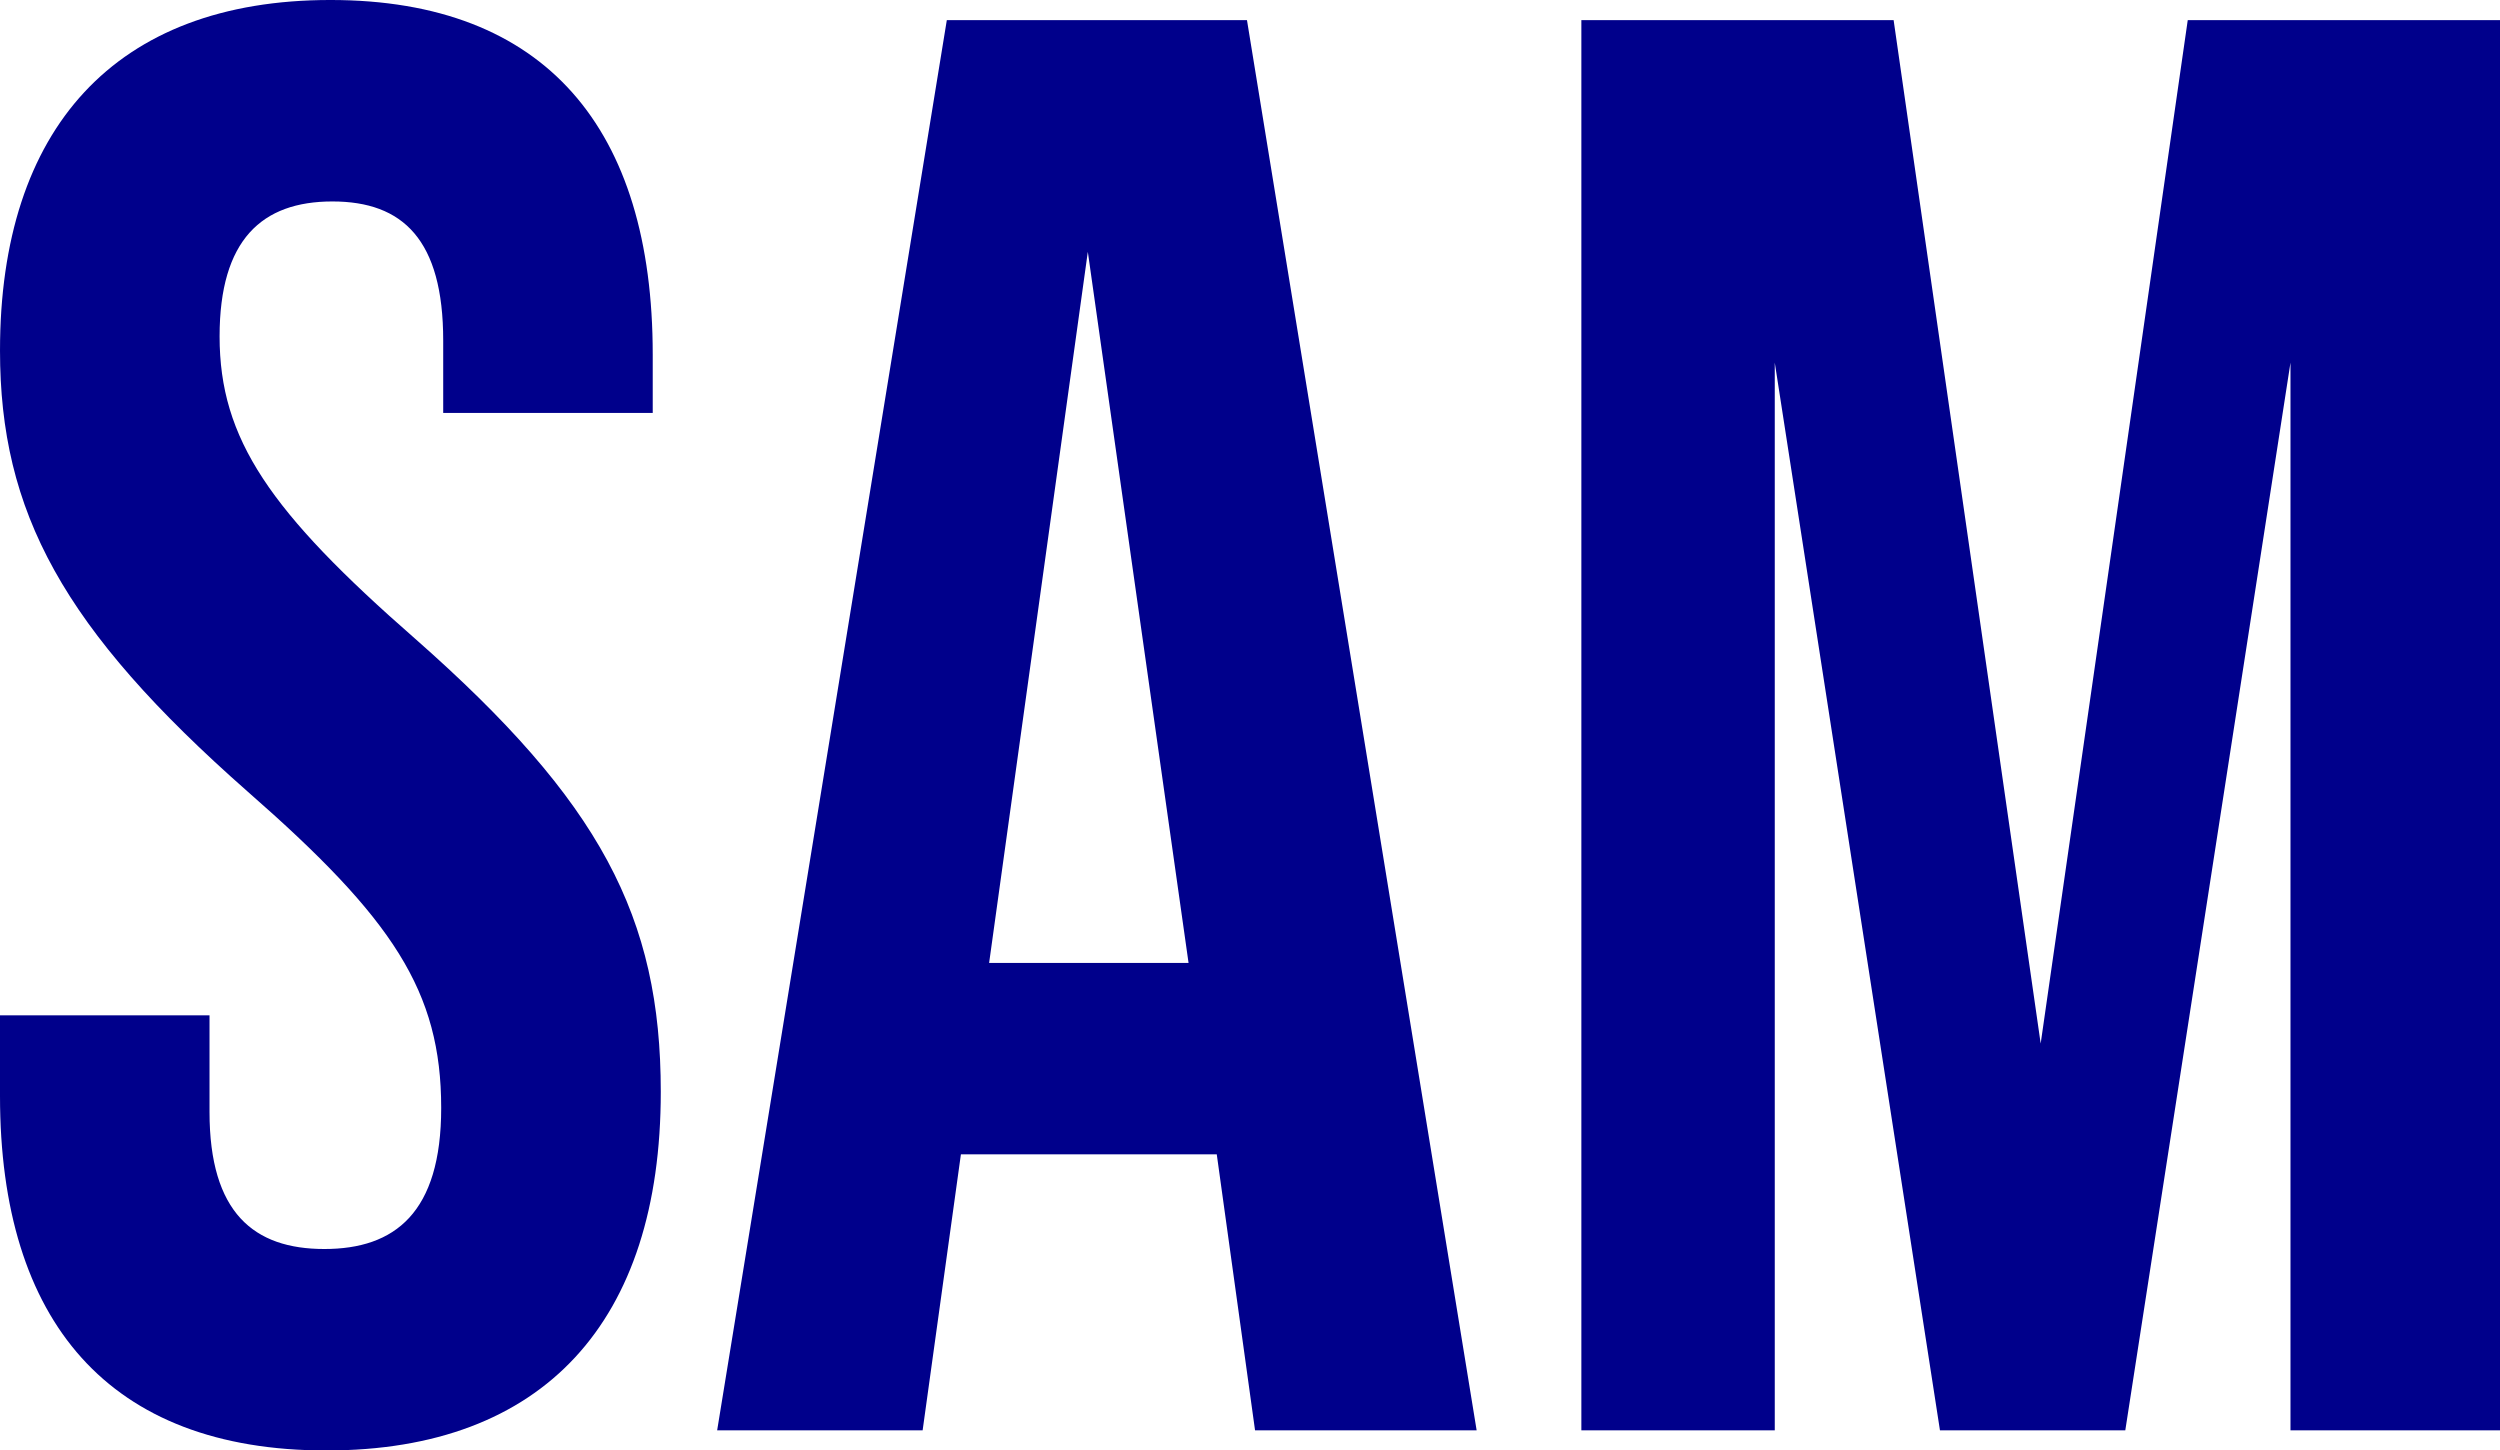 <svg xmlns="http://www.w3.org/2000/svg" width="880" height="510.564" viewBox="0 0 880 510.564">
  <defs>
    <style>
      .cls-1 {
        fill: #00008b;
      }
    </style>
  </defs>
  <g id="Group_3" data-name="Group 3" transform="translate(-231.049 -408.242)">
    <path id="Path_7" data-name="Path 7" class="cls-1" d="M231.049,794V765.637H304.8v34.037c0,35.457,15.6,48.219,40.42,48.219s41.131-12.762,41.131-49.637c0-41.131-17.019-66.658-68.077-111.331-65.238-57.438-87.222-98.567-87.222-155.3,0-78,40.422-123.385,116.3-123.385s113.46,45.385,113.46,124.8v20.564H387.057V528.081c0-35.455-14.182-48.928-39-48.928s-39.711,13.473-39.711,47.511c0,36.166,17.73,61.7,68.786,106.369,65.238,57.436,86.513,97.858,86.513,159.551,0,80.84-41.131,126.222-117.714,126.222S231.049,873.423,231.049,794Z" transform="translate(0 0)"/>
    <path id="Path_8" data-name="Path 8" class="cls-1" d="M508.086,810.319H418.027l-13.473,97.147H332.225l80.839-496.382H518.722l80.84,496.382h-78Zm-9.928-67.366L462.7,492.635,427.955,742.952Z" transform="translate(151.263 4.249)"/>
    <path id="Path_9" data-name="Path 9" class="cls-1" d="M454.147,411.084H564.061l51.765,360.232,51.767-360.232H777.507V907.466H703.756V531.632L645.612,907.466h-65.24L522.224,531.632V907.466H454.147Z" transform="translate(333.542 4.249)"/>
  </g>
</svg>
